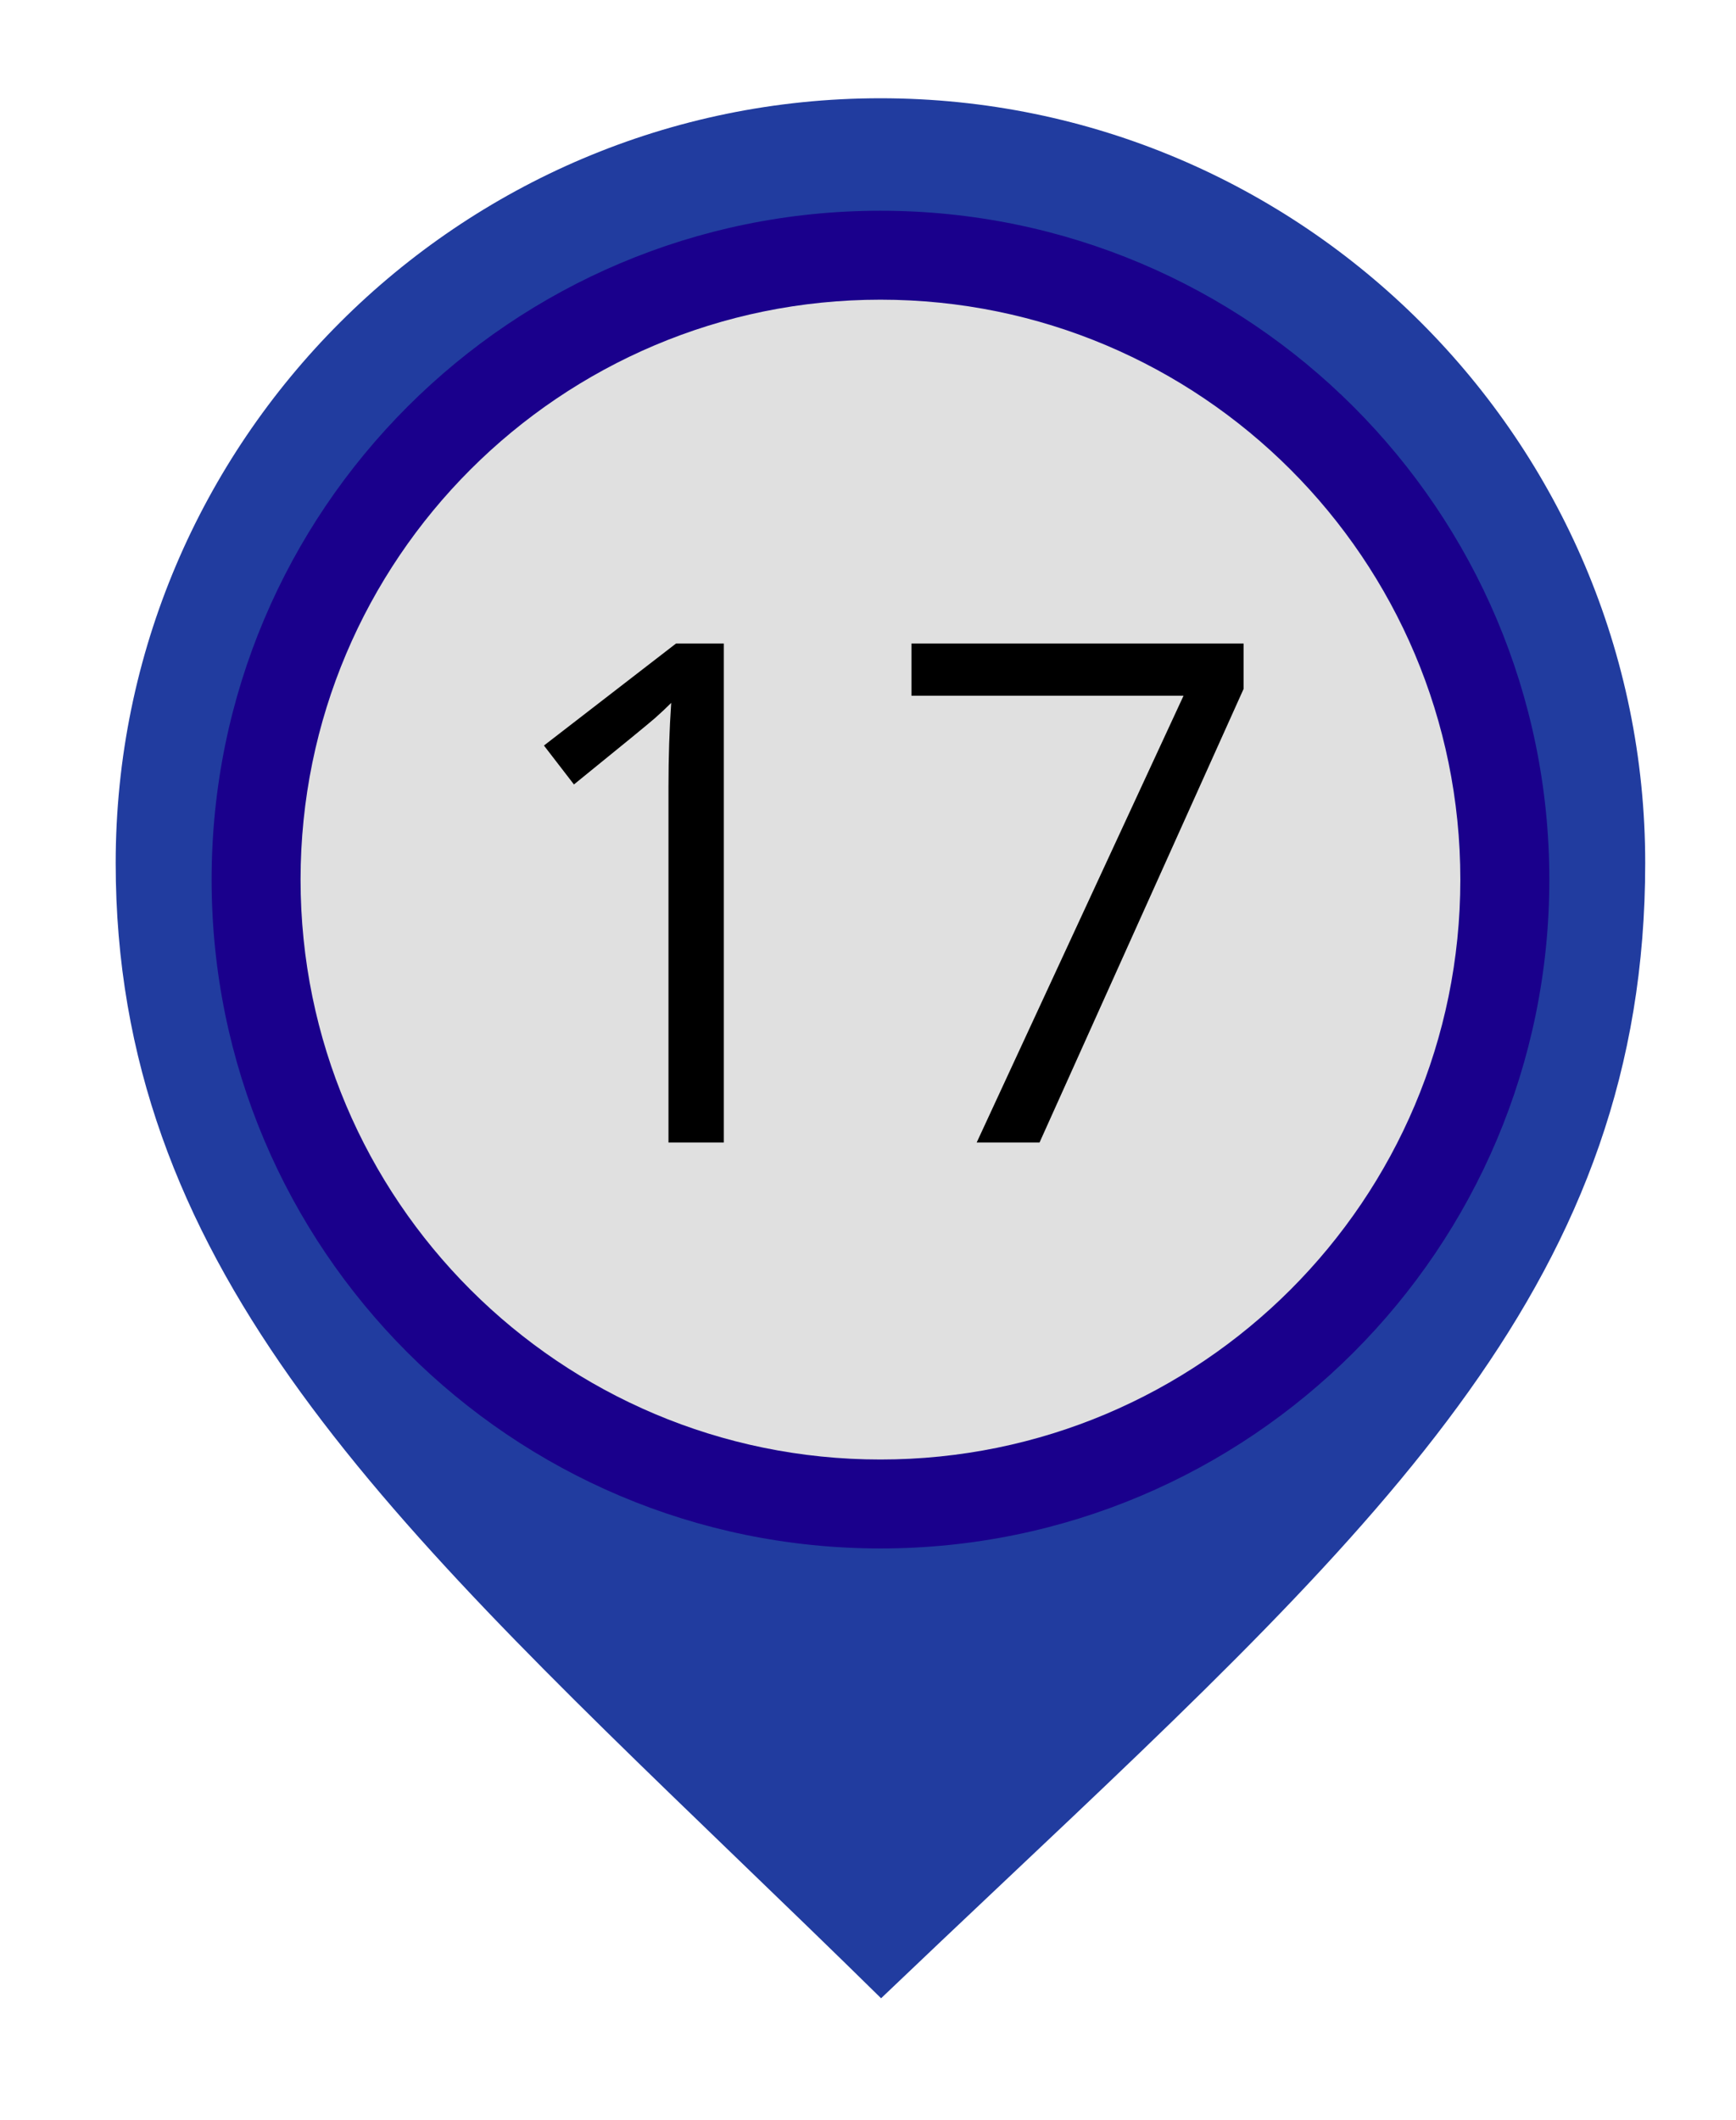 <svg width="131" height="160" viewBox="0 0 131 160" fill="none" xmlns="http://www.w3.org/2000/svg">
<path d="M66.488 150.791C69.591 147.828 72.611 144.976 75.56 142.189C104.822 114.571 124.149 96.325 124.149 65.125C124.149 33.301 98.264 7.415 66.439 7.415C34.62 7.415 8.73 33.305 8.73 65.125C8.73 95.007 28.347 113.93 55.495 140.119C59.064 143.56 62.725 147.09 66.488 150.791Z" fill="#213C9F"/>
<path d="M15.969 66.378C15.969 94.251 38.567 116.848 66.439 116.848C94.316 116.848 116.914 94.251 116.914 66.378C116.914 38.501 94.316 15.903 66.439 15.903C38.567 15.903 15.969 38.501 15.969 66.378Z" fill="#1A008C"/>
<path d="M22.681 66.378C22.681 90.545 42.277 110.136 66.439 110.136C90.606 110.136 110.198 90.545 110.198 66.378C110.198 42.211 90.606 22.615 66.439 22.615C42.277 22.615 22.681 42.211 22.681 66.378Z" fill="#E0E0E0"/>
<path d="M54.62 86.215H50.444V59.376C50.444 57.147 50.514 55.033 50.65 53.042C50.29 53.402 49.885 53.78 49.441 54.176C48.993 54.571 46.949 56.246 43.31 59.196L41.046 56.259L51.011 48.562H54.62V86.215Z" fill="black"/>
<path d="M73.701 86.215L89.31 52.501H68.782V48.562H93.842V51.987L78.444 86.215H73.701Z" fill="black"/>
</svg>
